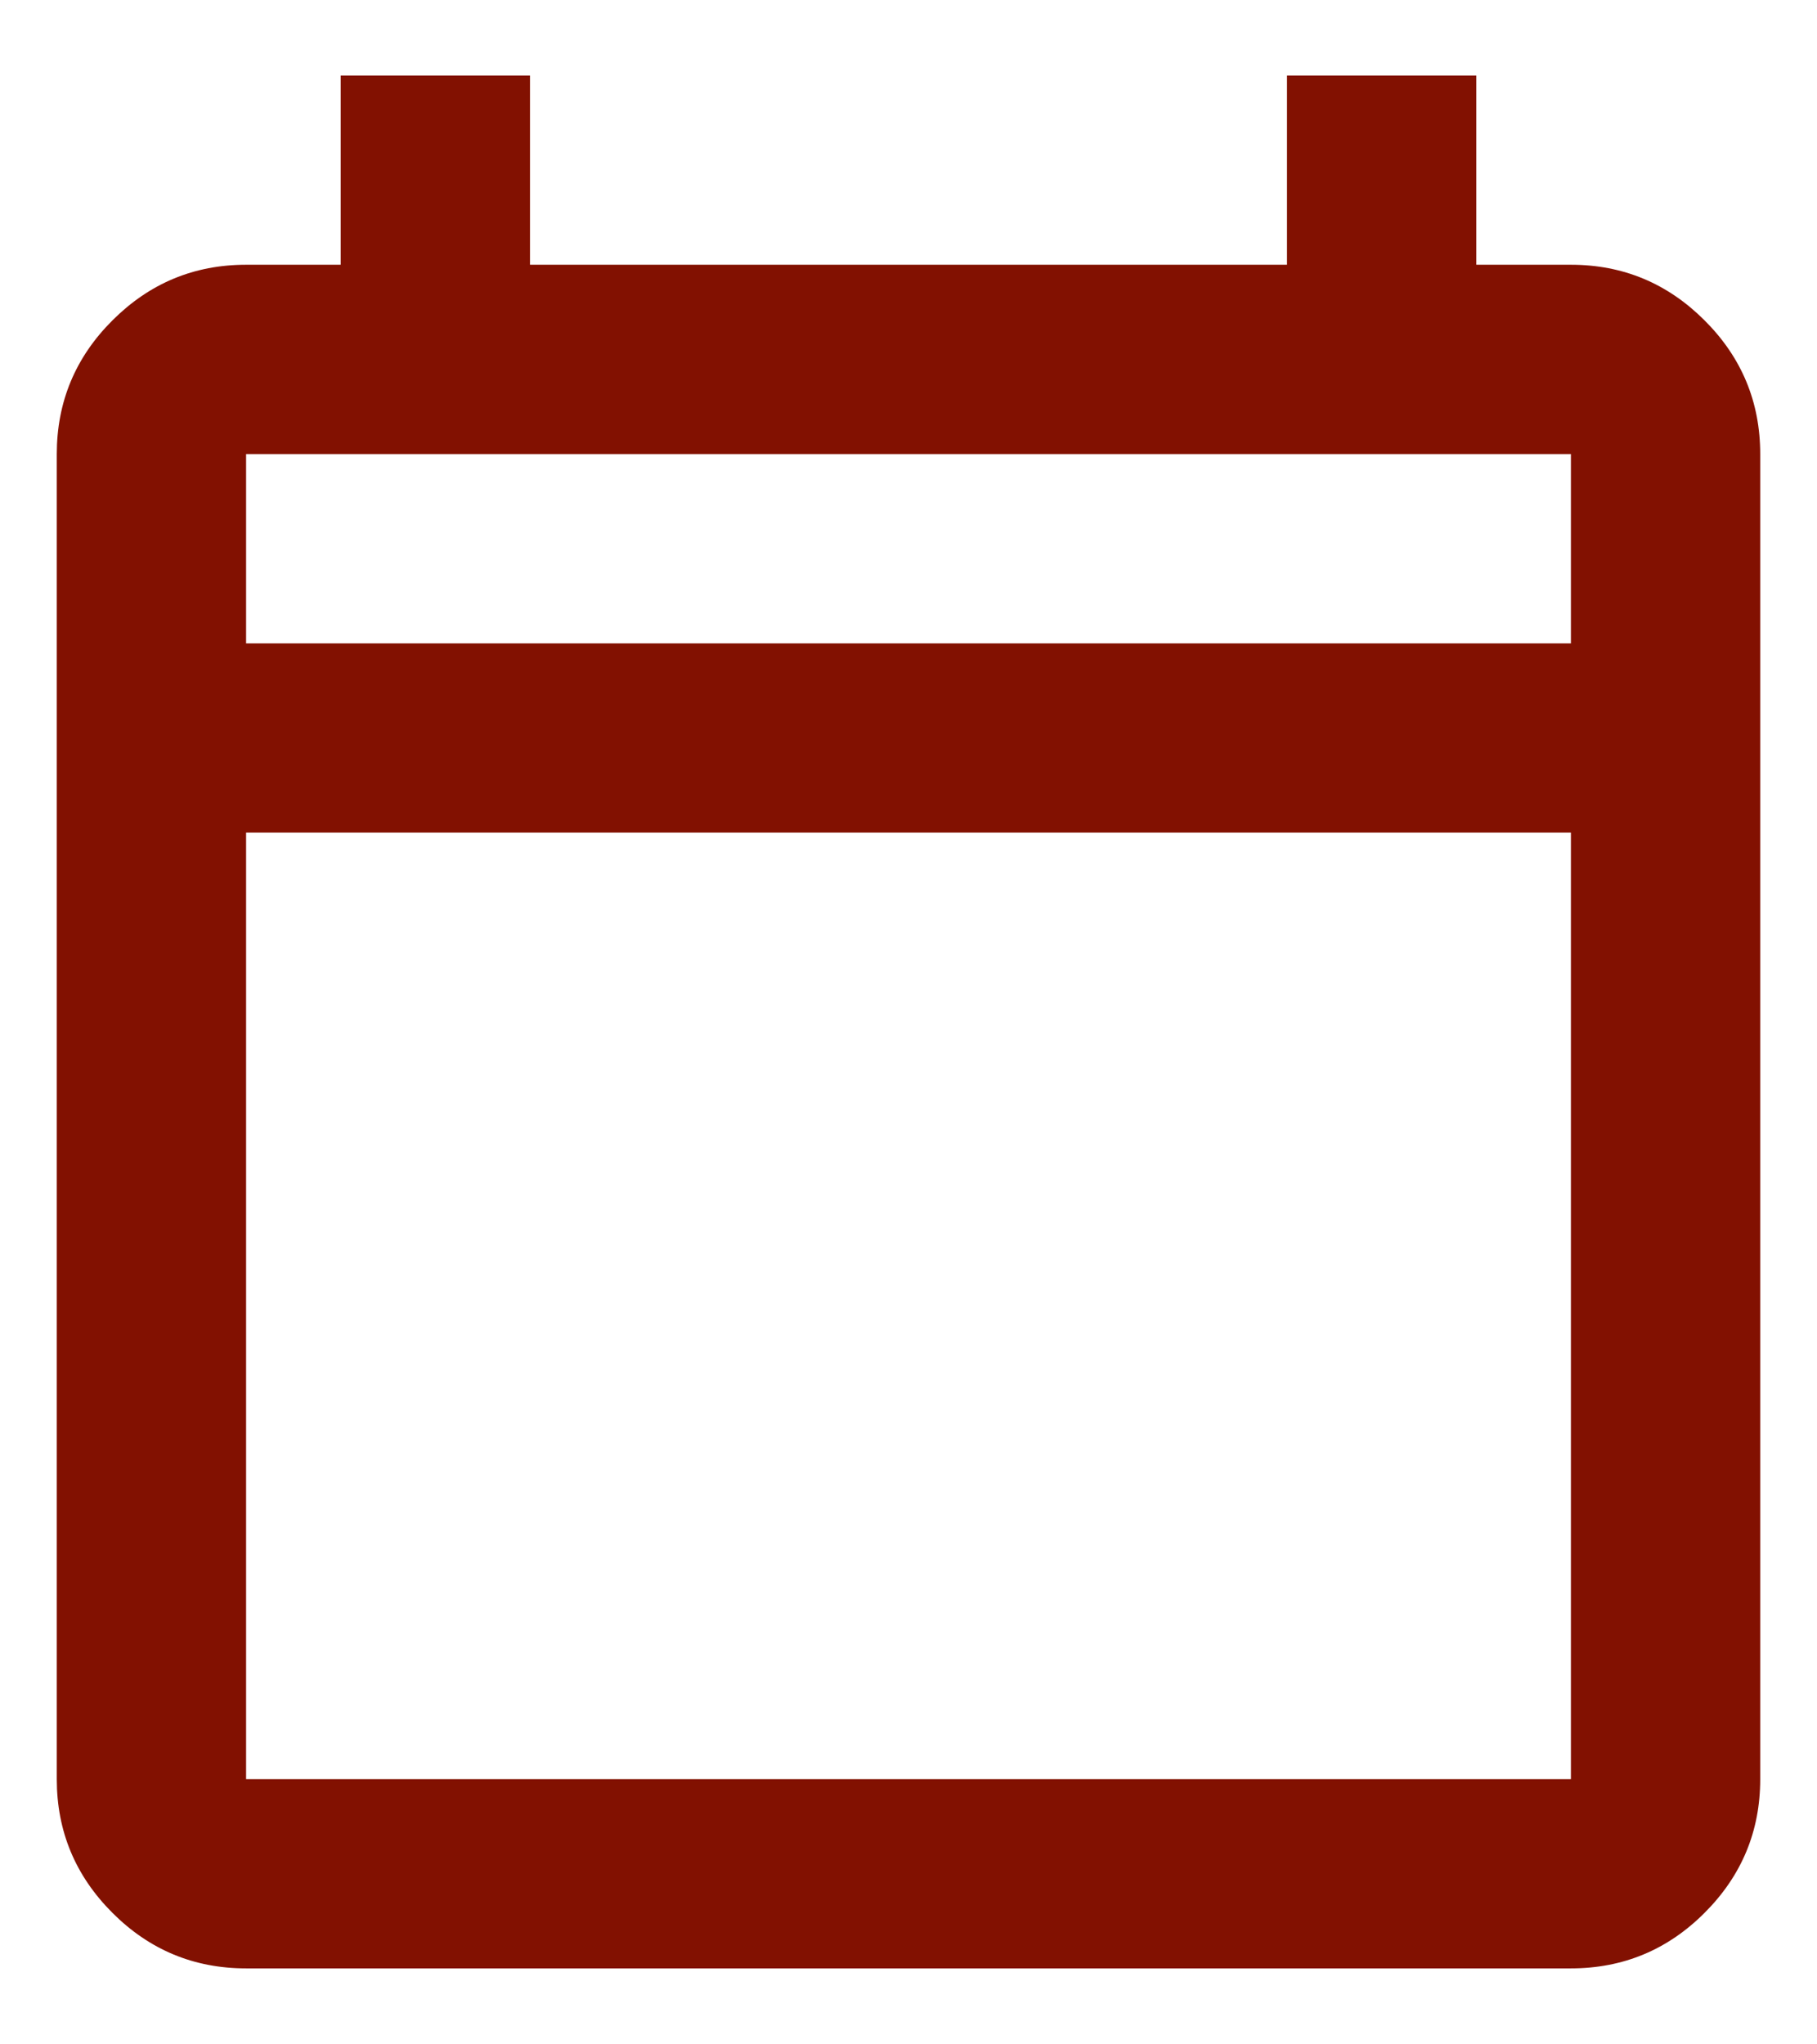<svg width="16" height="18" viewBox="0 0 16 18" fill="none" xmlns="http://www.w3.org/2000/svg">
<path d="M2.167 17.331C1.708 17.331 1.316 17.168 0.99 16.842C0.663 16.515 0.5 16.123 0.5 15.665V3.998C0.5 3.54 0.663 3.147 0.99 2.821C1.316 2.495 1.708 2.331 2.167 2.331H3V0.665H4.667V2.331H11.333V0.665H13V2.331H13.833C14.292 2.331 14.684 2.495 15.01 2.821C15.337 3.147 15.5 3.54 15.5 3.998V15.665C15.5 16.123 15.337 16.515 15.01 16.842C14.684 17.168 14.292 17.331 13.833 17.331H2.167ZM2.167 15.665H13.833V7.331H2.167V15.665ZM2.167 5.665H13.833V3.998H2.167V5.665Z" fill="#821101"/>
</svg>

